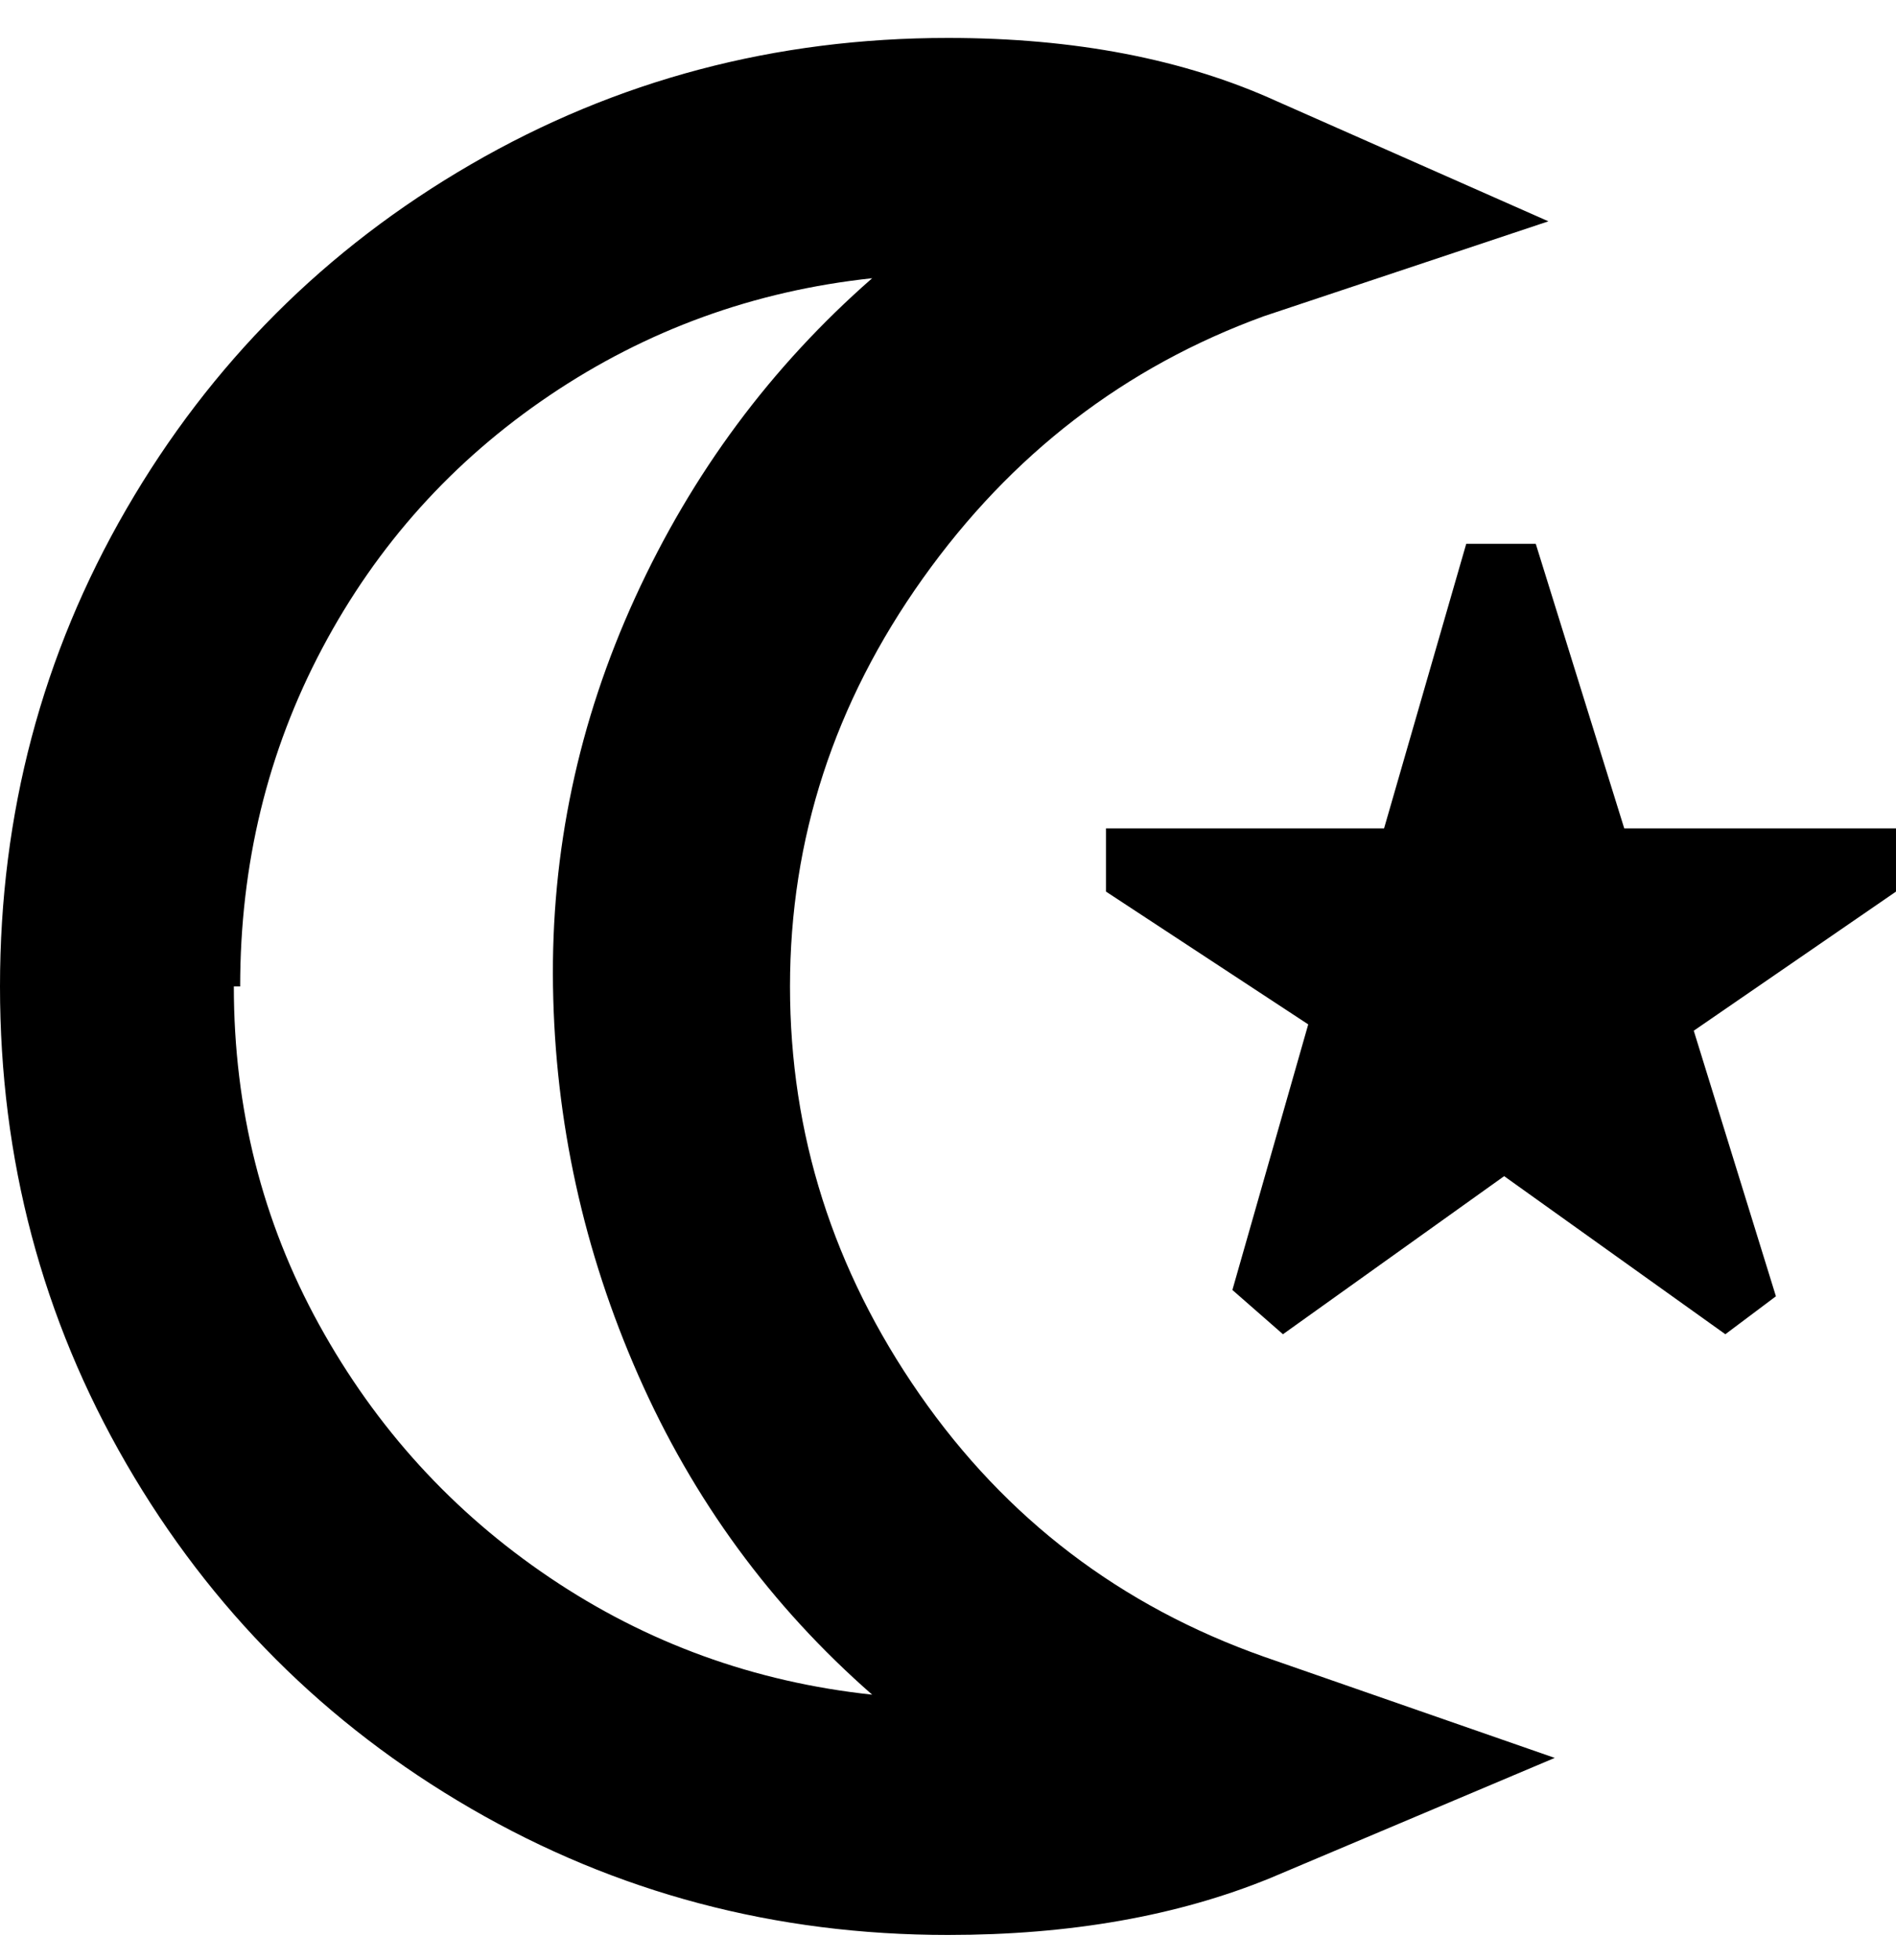 <svg viewBox="0 0 300 310" xmlns="http://www.w3.org/2000/svg"><path d="M125 156q0-35 21-64.5T200 50l45-15-43-19Q180 6 150 6q-41 0-75.5 20T20 80.5Q0 115 0 156t20 75.5Q40 266 74.5 286t75.5 20q29 0 51-9l45-19-46-16q-34-12-54.5-41.5T125 156zm-87 0q0-29 13-53.5t36-40Q110 47 138 44q-24 21-37.5 50.5t-13 61.5q.5 32 13.5 61.5t37 50.5q-28-3-51-18.5t-36.5-40Q37 185 37 156h1zm262-15l-32 22 13 42-8 6-35-25-35 25-8-7 12-42-32-21v-10h44l13-45h11l14 45h43v10z"/></svg>